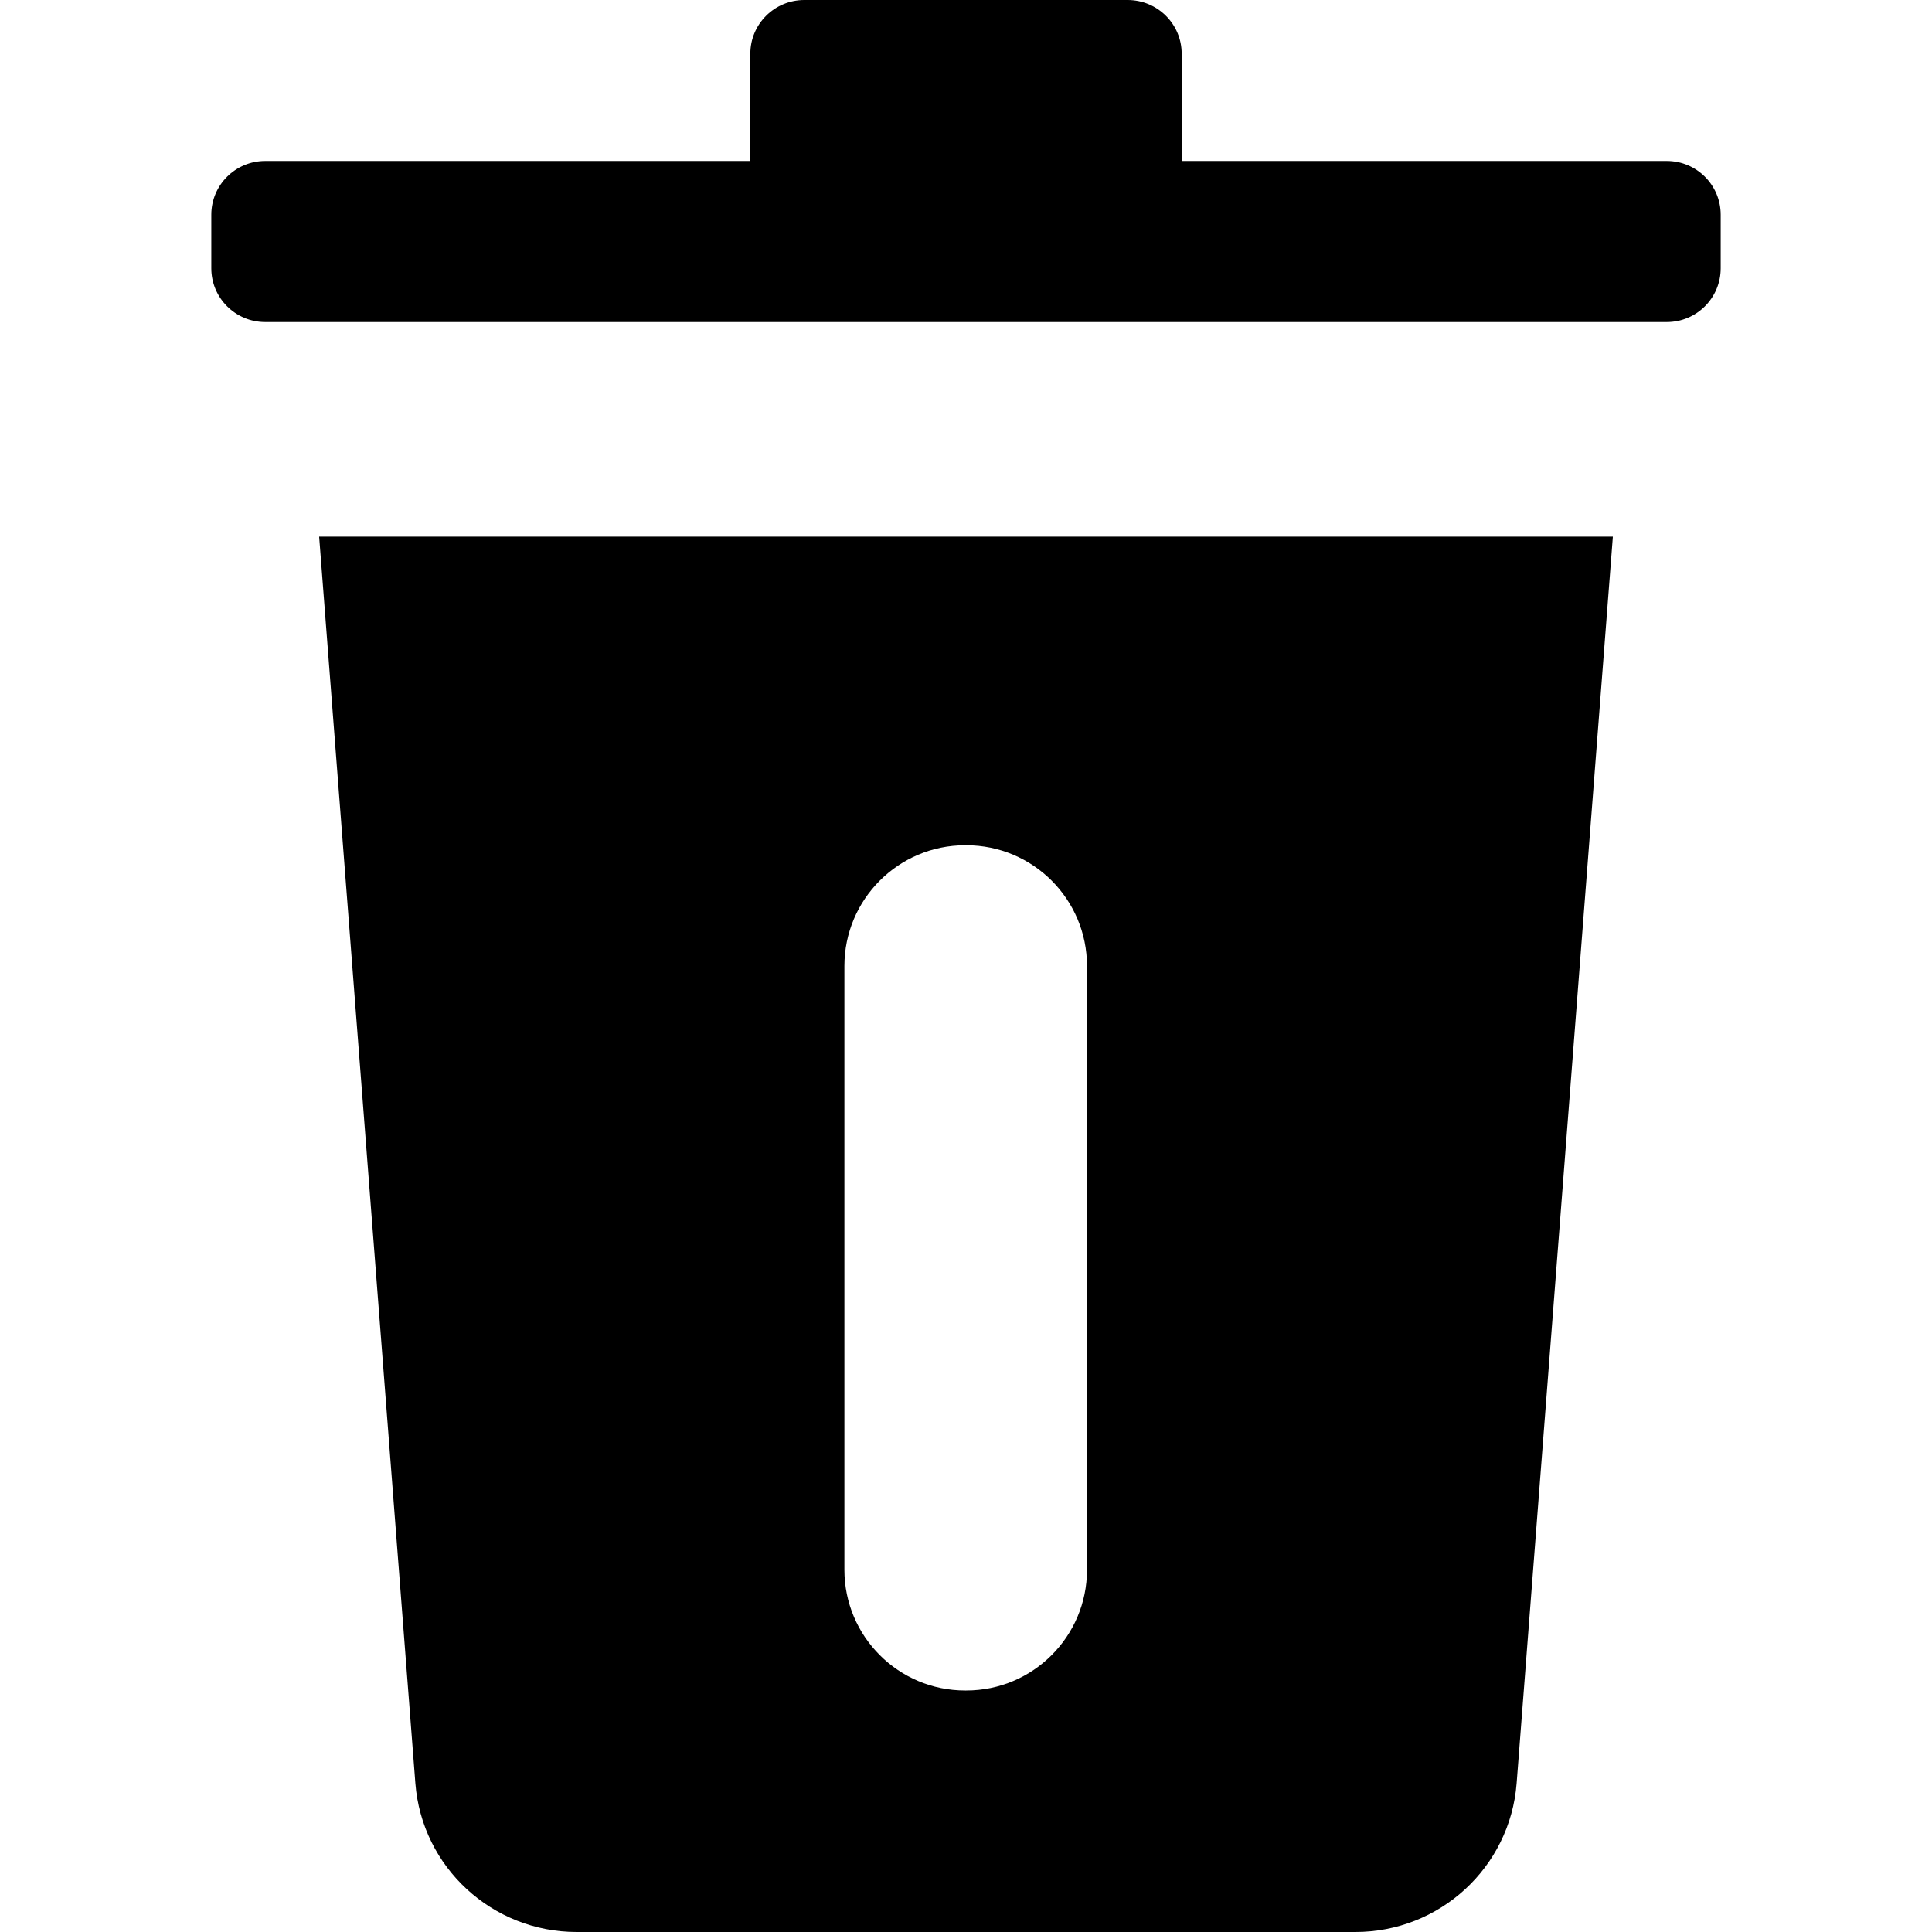 <svg xmlns="http://www.w3.org/2000/svg" viewBox="0 0 16 16">
  <path
    d="M2.643,4.444 L13.357,4.444 L12.56,14.769 C12.506,15.464 11.924,16.001 11.223,16 L4.776,16 C4.076,16 3.494,15.464 3.44,14.769 L2.643,4.444 Z M7.993,7 C7.441,7 6.993,7.448 6.993,8 L6.993,13 C6.993,13.552 7.441,14 7.993,14 L8.002,14 C8.555,14 9.002,13.552 9.002,13 L9.002,8 C9.002,7.448 8.555,7 8.002,7 L7.993,7 Z M9.786,1.333 L13.804,1.333 C14.05,1.333 14.25,1.532 14.25,1.778 L14.25,2.222 C14.25,2.468 14.05,2.667 13.804,2.667 L2.196,2.667 C1.95,2.667 1.75,2.468 1.75,2.222 L1.75,1.778 C1.75,1.532 1.95,1.333 2.196,1.333 L6.214,1.333 L6.214,0.444 C6.214,0.199 6.414,3.79696274e-14 6.661,3.79696274e-14 L9.339,3.79696274e-14 C9.586,3.79696274e-14 9.786,0.199 9.786,0.444 L9.786,1.333 Z" />
</svg>